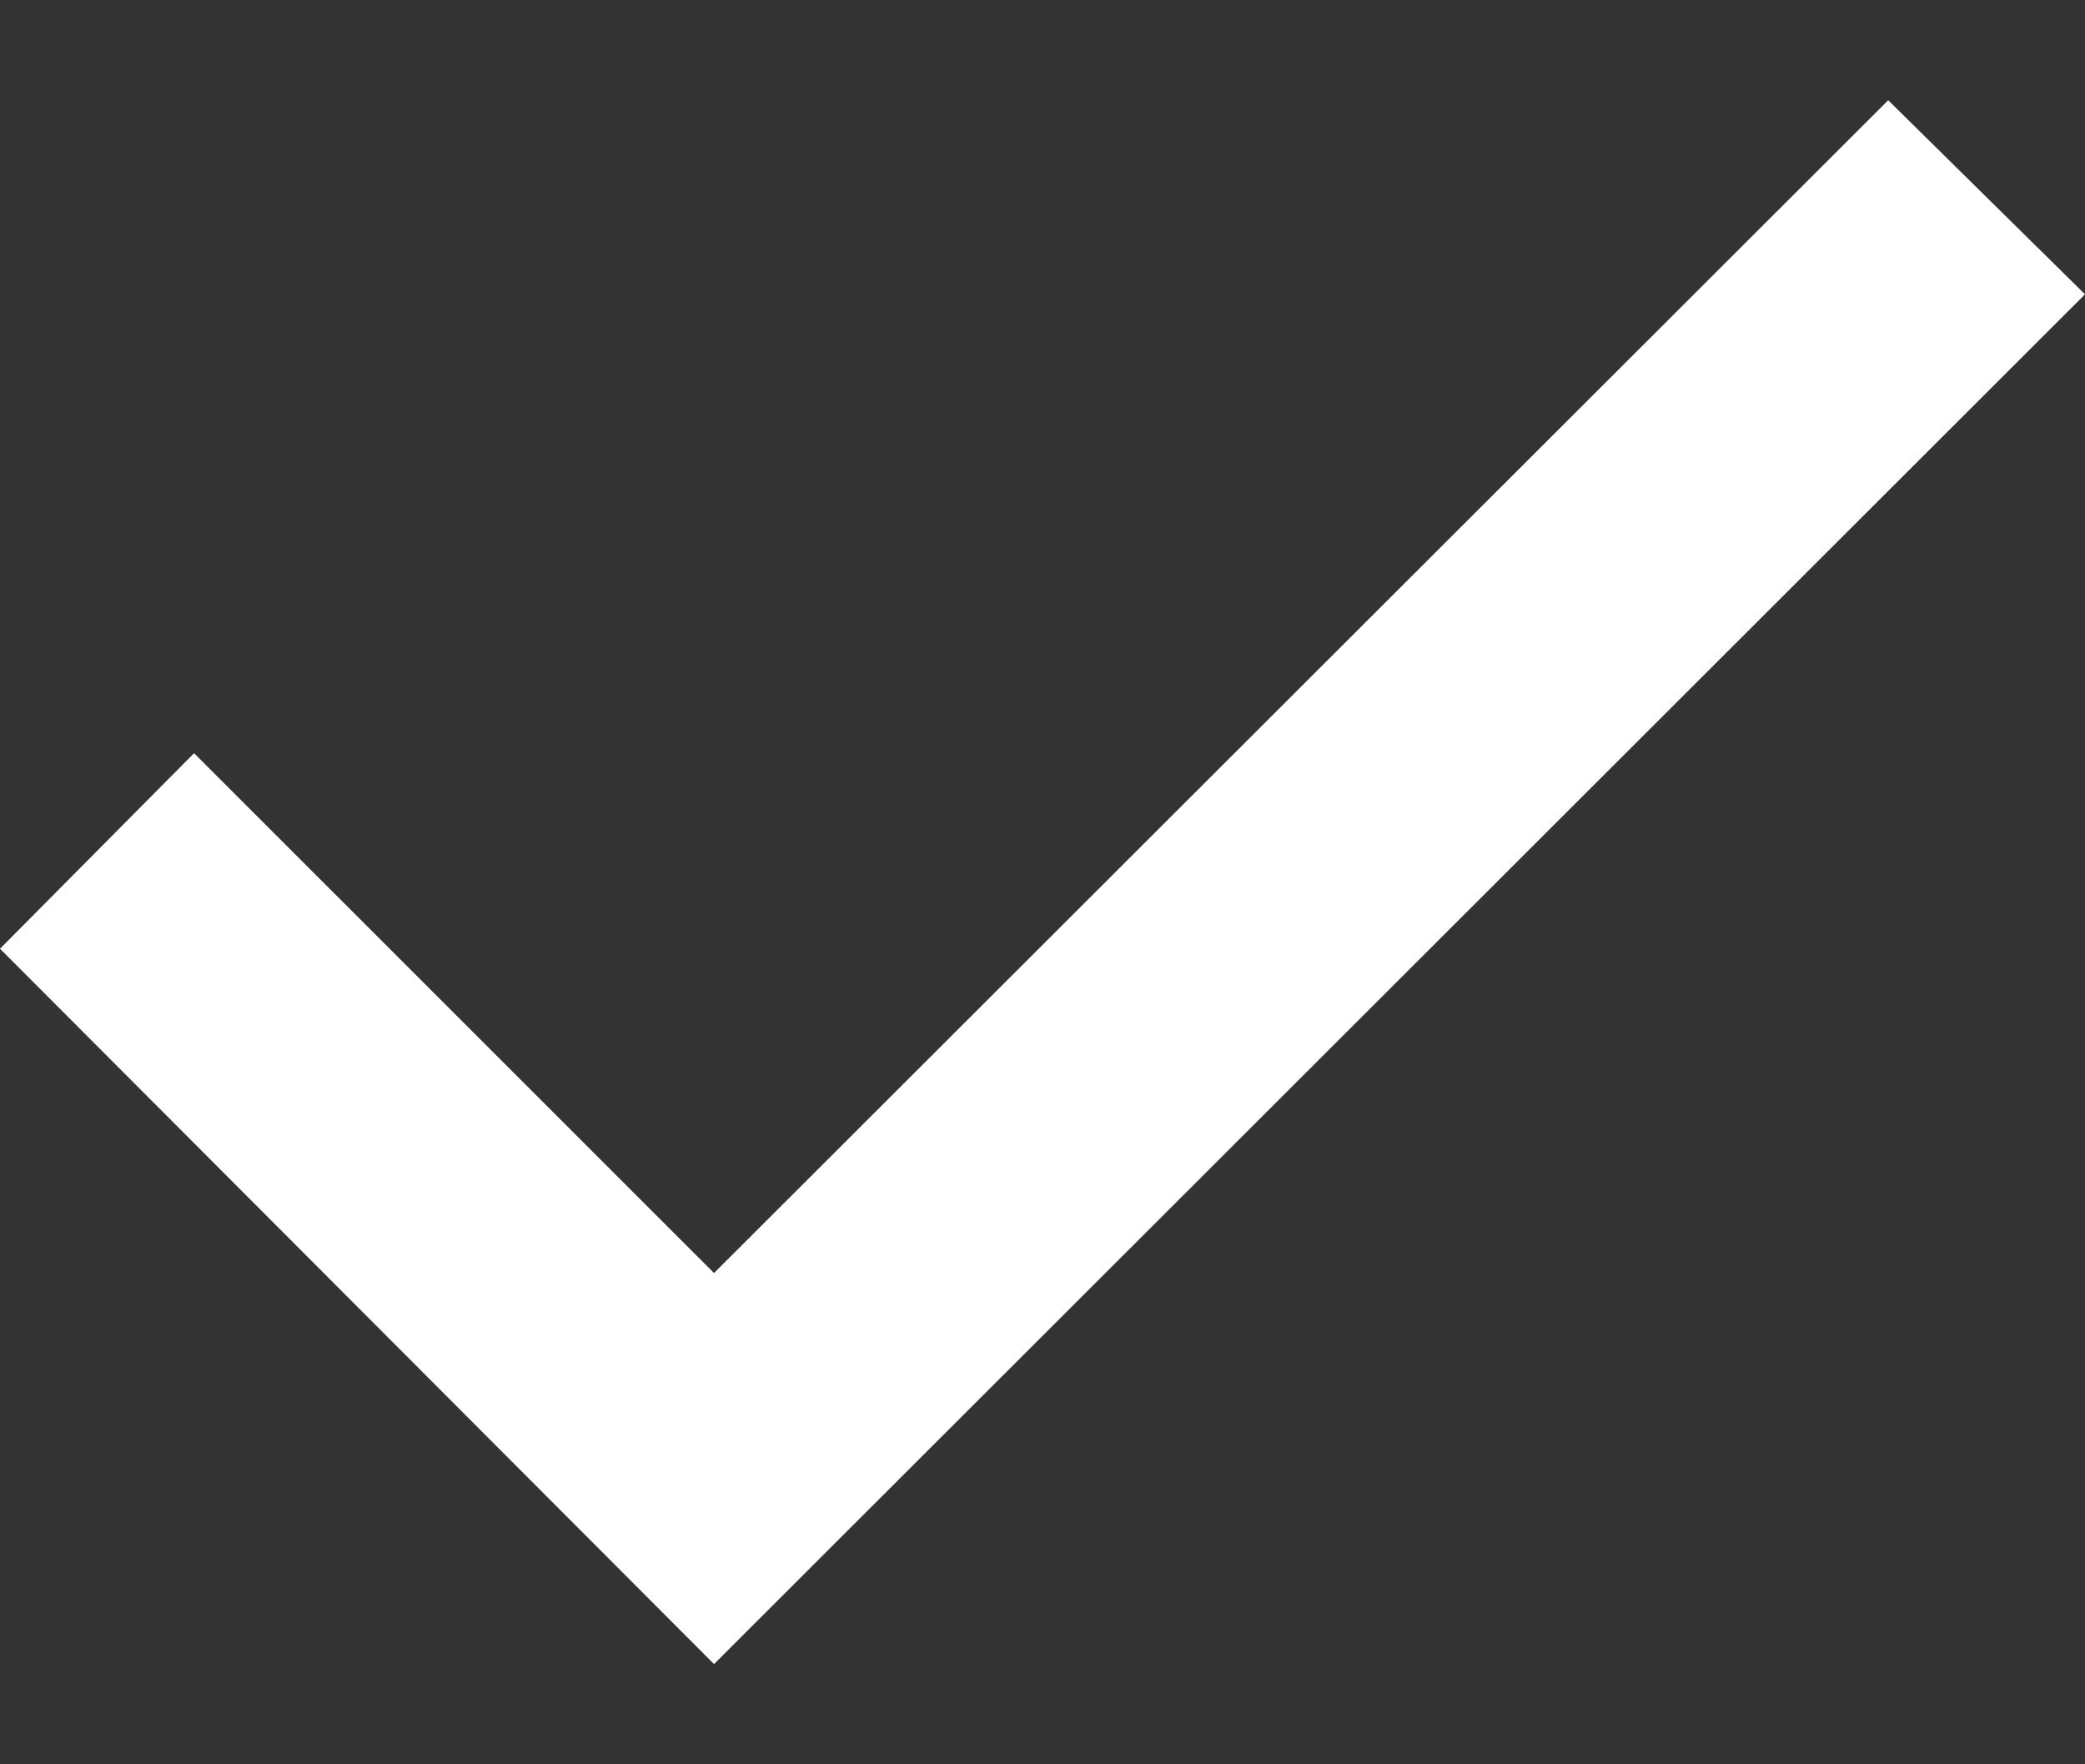 <svg width="13" height="11" viewBox="0 0 13 11" fill="none" xmlns="http://www.w3.org/2000/svg">
<rect x="0" y="0" width="13" height="11" fill="#333333" stroke="none"/>
<path d="M0 5.915L4.452 10.375L13 1.835L11.773 0.625L4.452 7.937L1.21 4.696L0 5.915Z" fill="url(#paint0_linear)"/>
<defs>
<linearGradient id="paint0_linear" x1="-0.018" y1="5.537" x2="12.982" y2="5.537" gradientUnits="userSpaceOnUse">
<stop stop-color="#fff"/>
<stop offset="1" stop-color="#fff"/>
</linearGradient>
</defs>
</svg>
